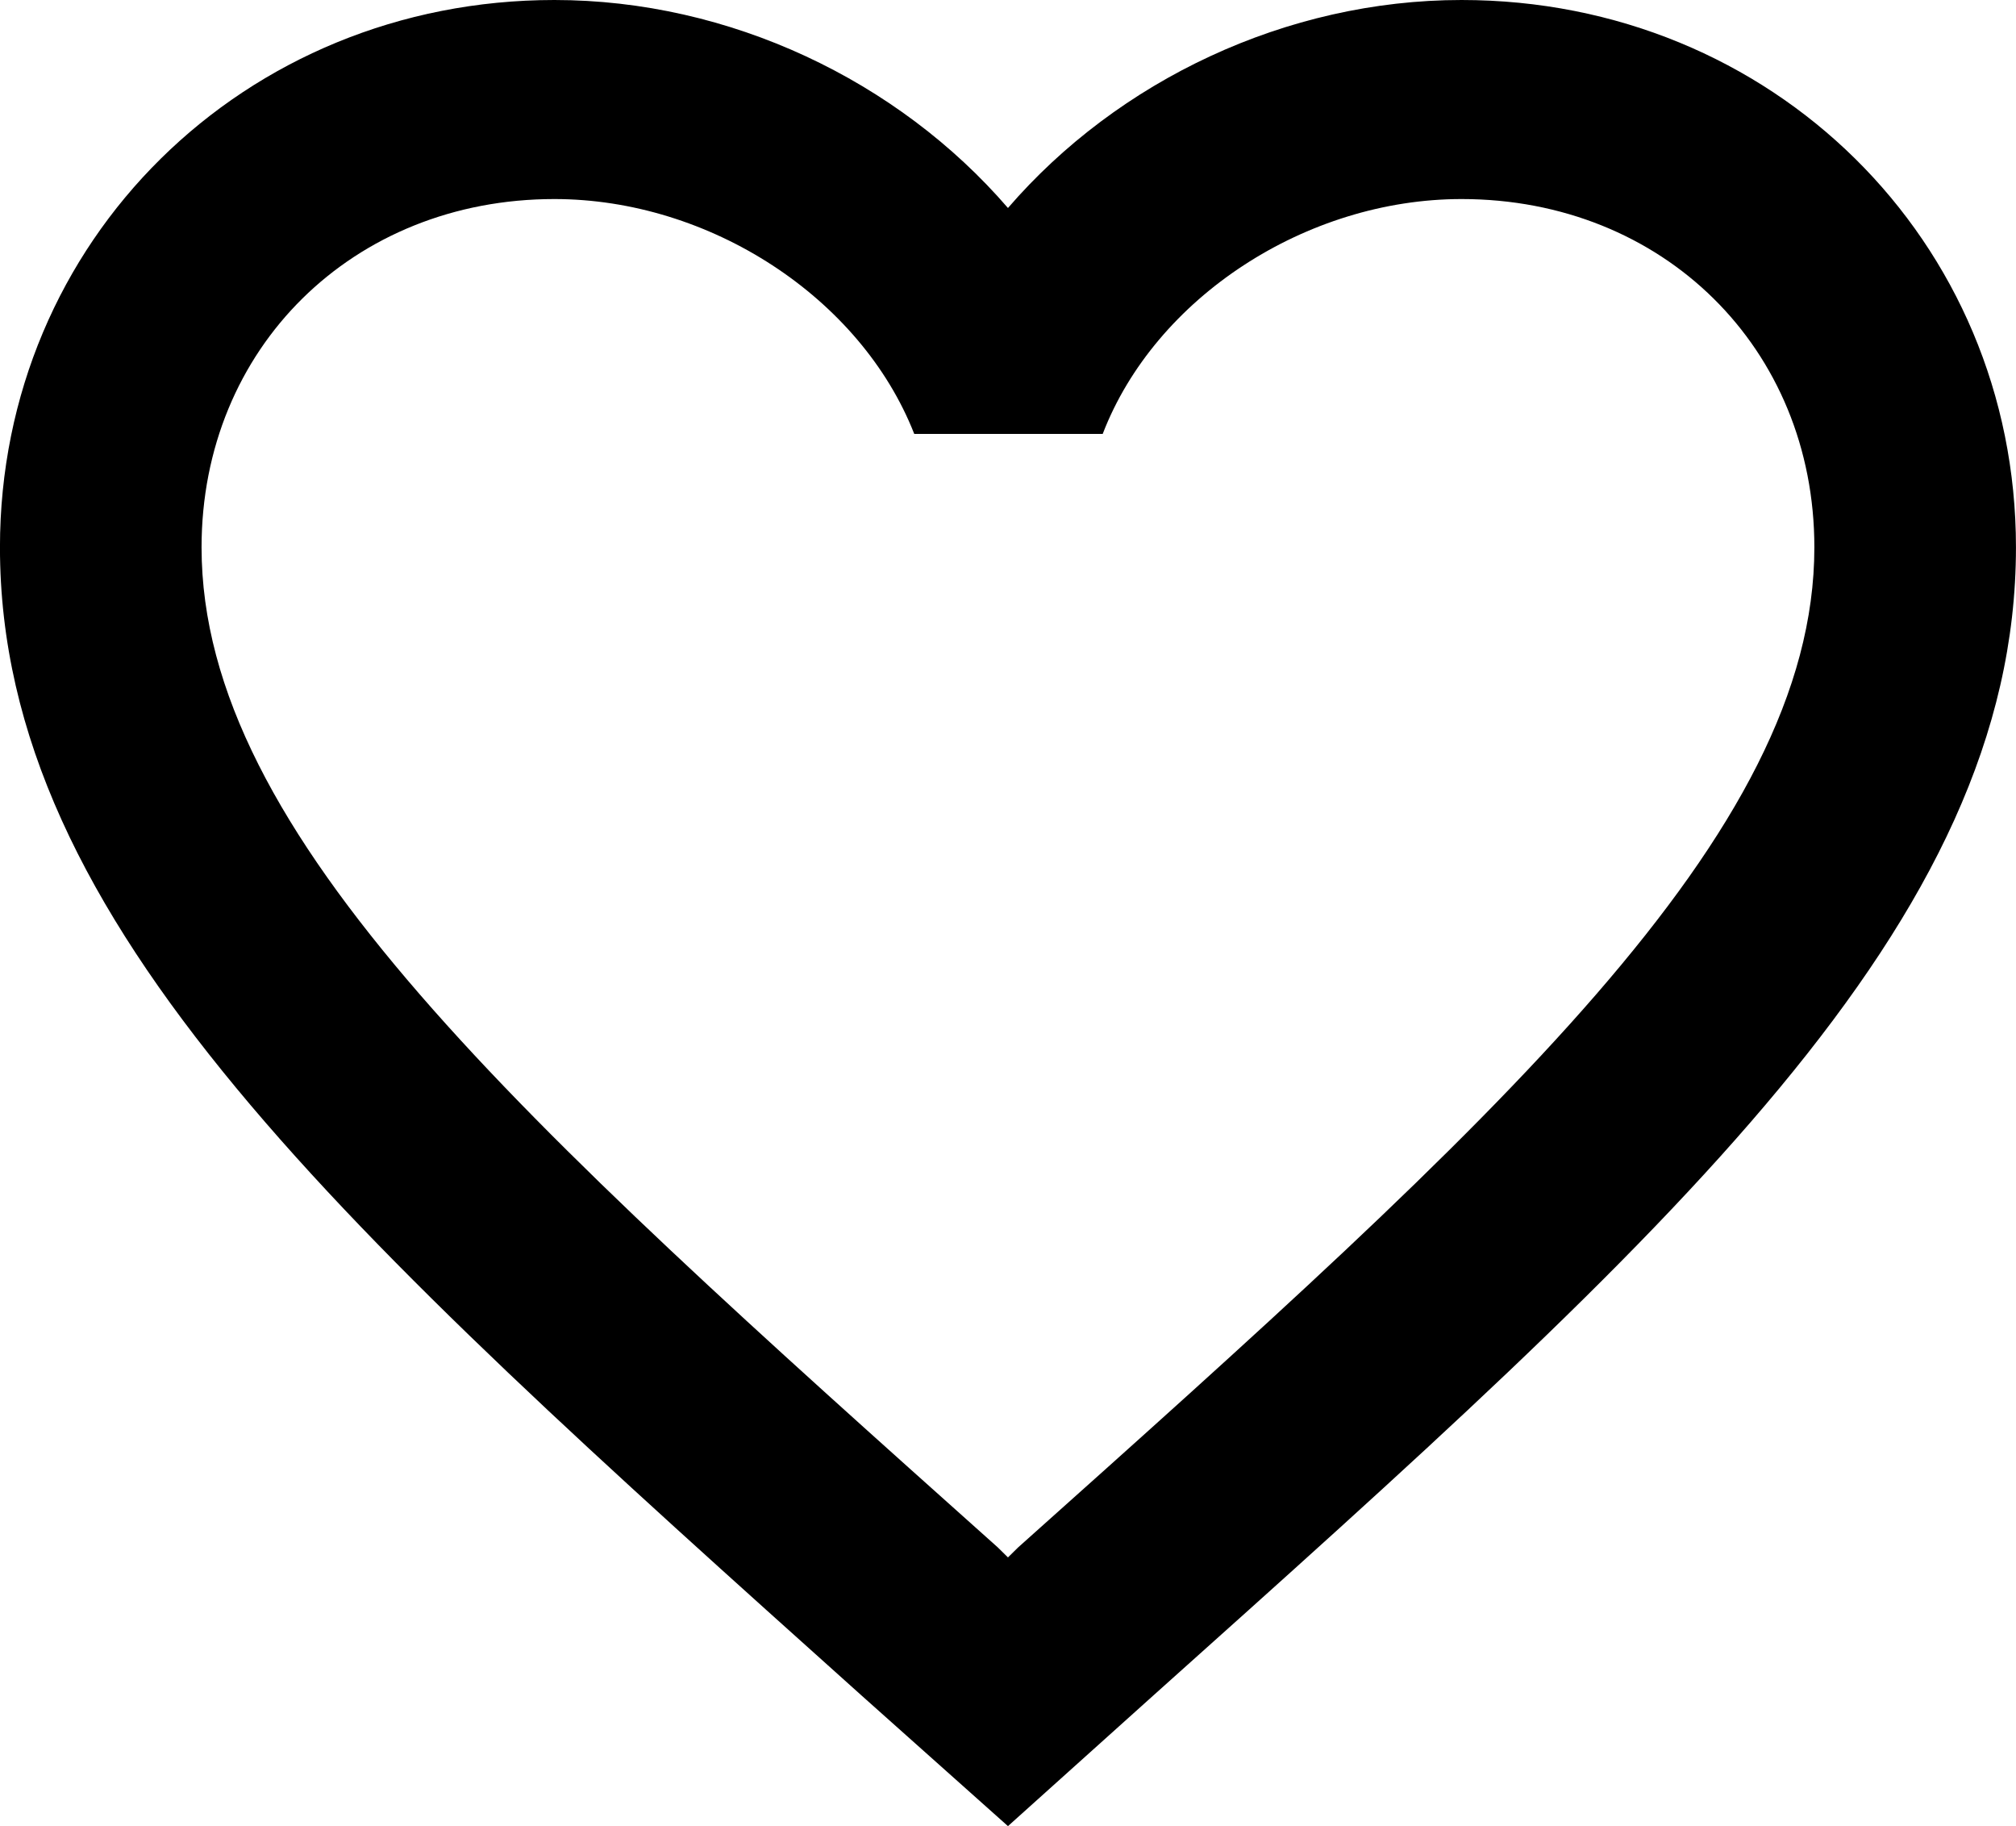 <svg width="53" height="48" viewBox="0 0 53 48" fill="none" xmlns="http://www.w3.org/2000/svg">
<path d="M38.424 0C33.813 0 29.388 2.119 26.499 5.467C23.611 2.119 19.185 0 14.574 0C6.412 0 -0.001 6.33 -0.001 14.387C-0.001 24.275 9.009 32.331 22.657 44.573L26.499 48L30.342 44.547C43.989 32.331 52.999 24.275 52.999 14.387C52.999 6.33 46.586 0 38.424 0ZM26.764 40.676L26.499 40.937L26.234 40.676C13.62 29.402 5.299 21.947 5.299 14.387C5.299 9.155 9.274 5.232 14.574 5.232C18.655 5.232 22.63 7.821 24.035 11.405H28.99C30.368 7.821 34.343 5.232 38.424 5.232C43.724 5.232 47.699 9.155 47.699 14.387C47.699 21.947 39.378 29.402 26.764 40.676Z" fill="black"/>
</svg>
